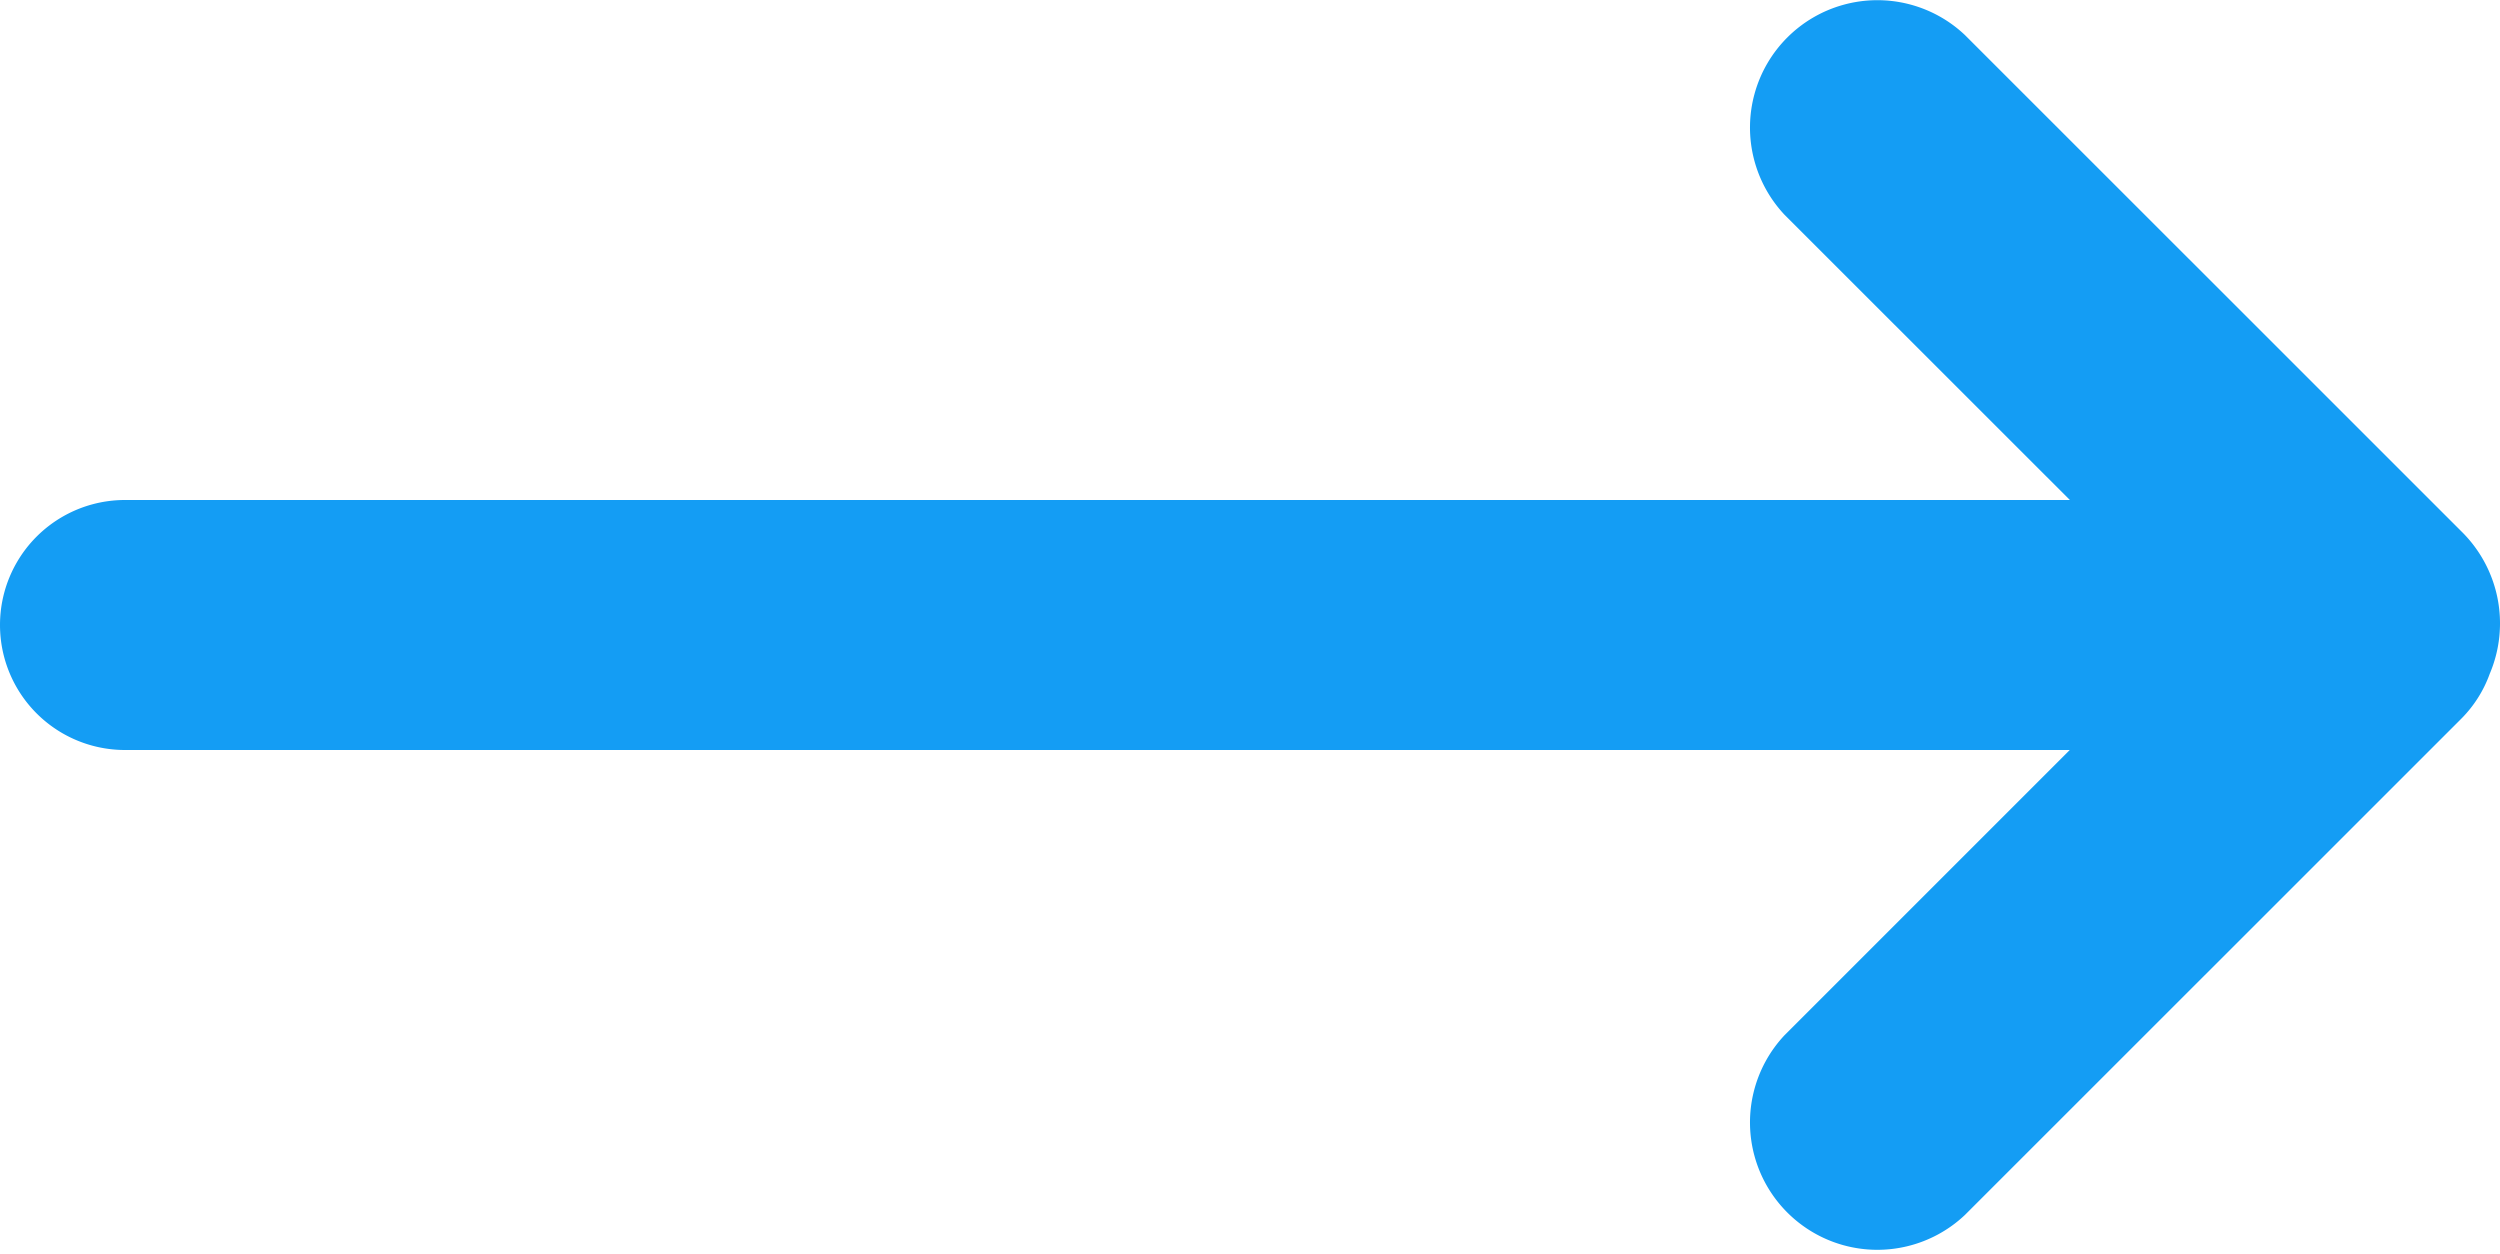<svg xmlns="http://www.w3.org/2000/svg" width="20" height="10.03" viewBox="0 0 20 10.03">
  <defs>
    <style>
      .cls-1 {
        fill: #149df4;
        fill-rule: evenodd;
      }
    </style>
  </defs>
  <path id="amore.svg" class="cls-1" d="M997.918,1879.39a0.98,0.98,0,0,1-.228.36l-3.971,3.97a1.019,1.019,0,0,1-1.441-1.44l2.28-2.28H979a1,1,0,0,1,0-2h15.559l-2.281-2.28a1.019,1.019,0,0,1,1.441-1.44l3.971,3.97A1.031,1.031,0,0,1,997.918,1879.39Z" transform="translate(-978 -1874)"/>
</svg>
